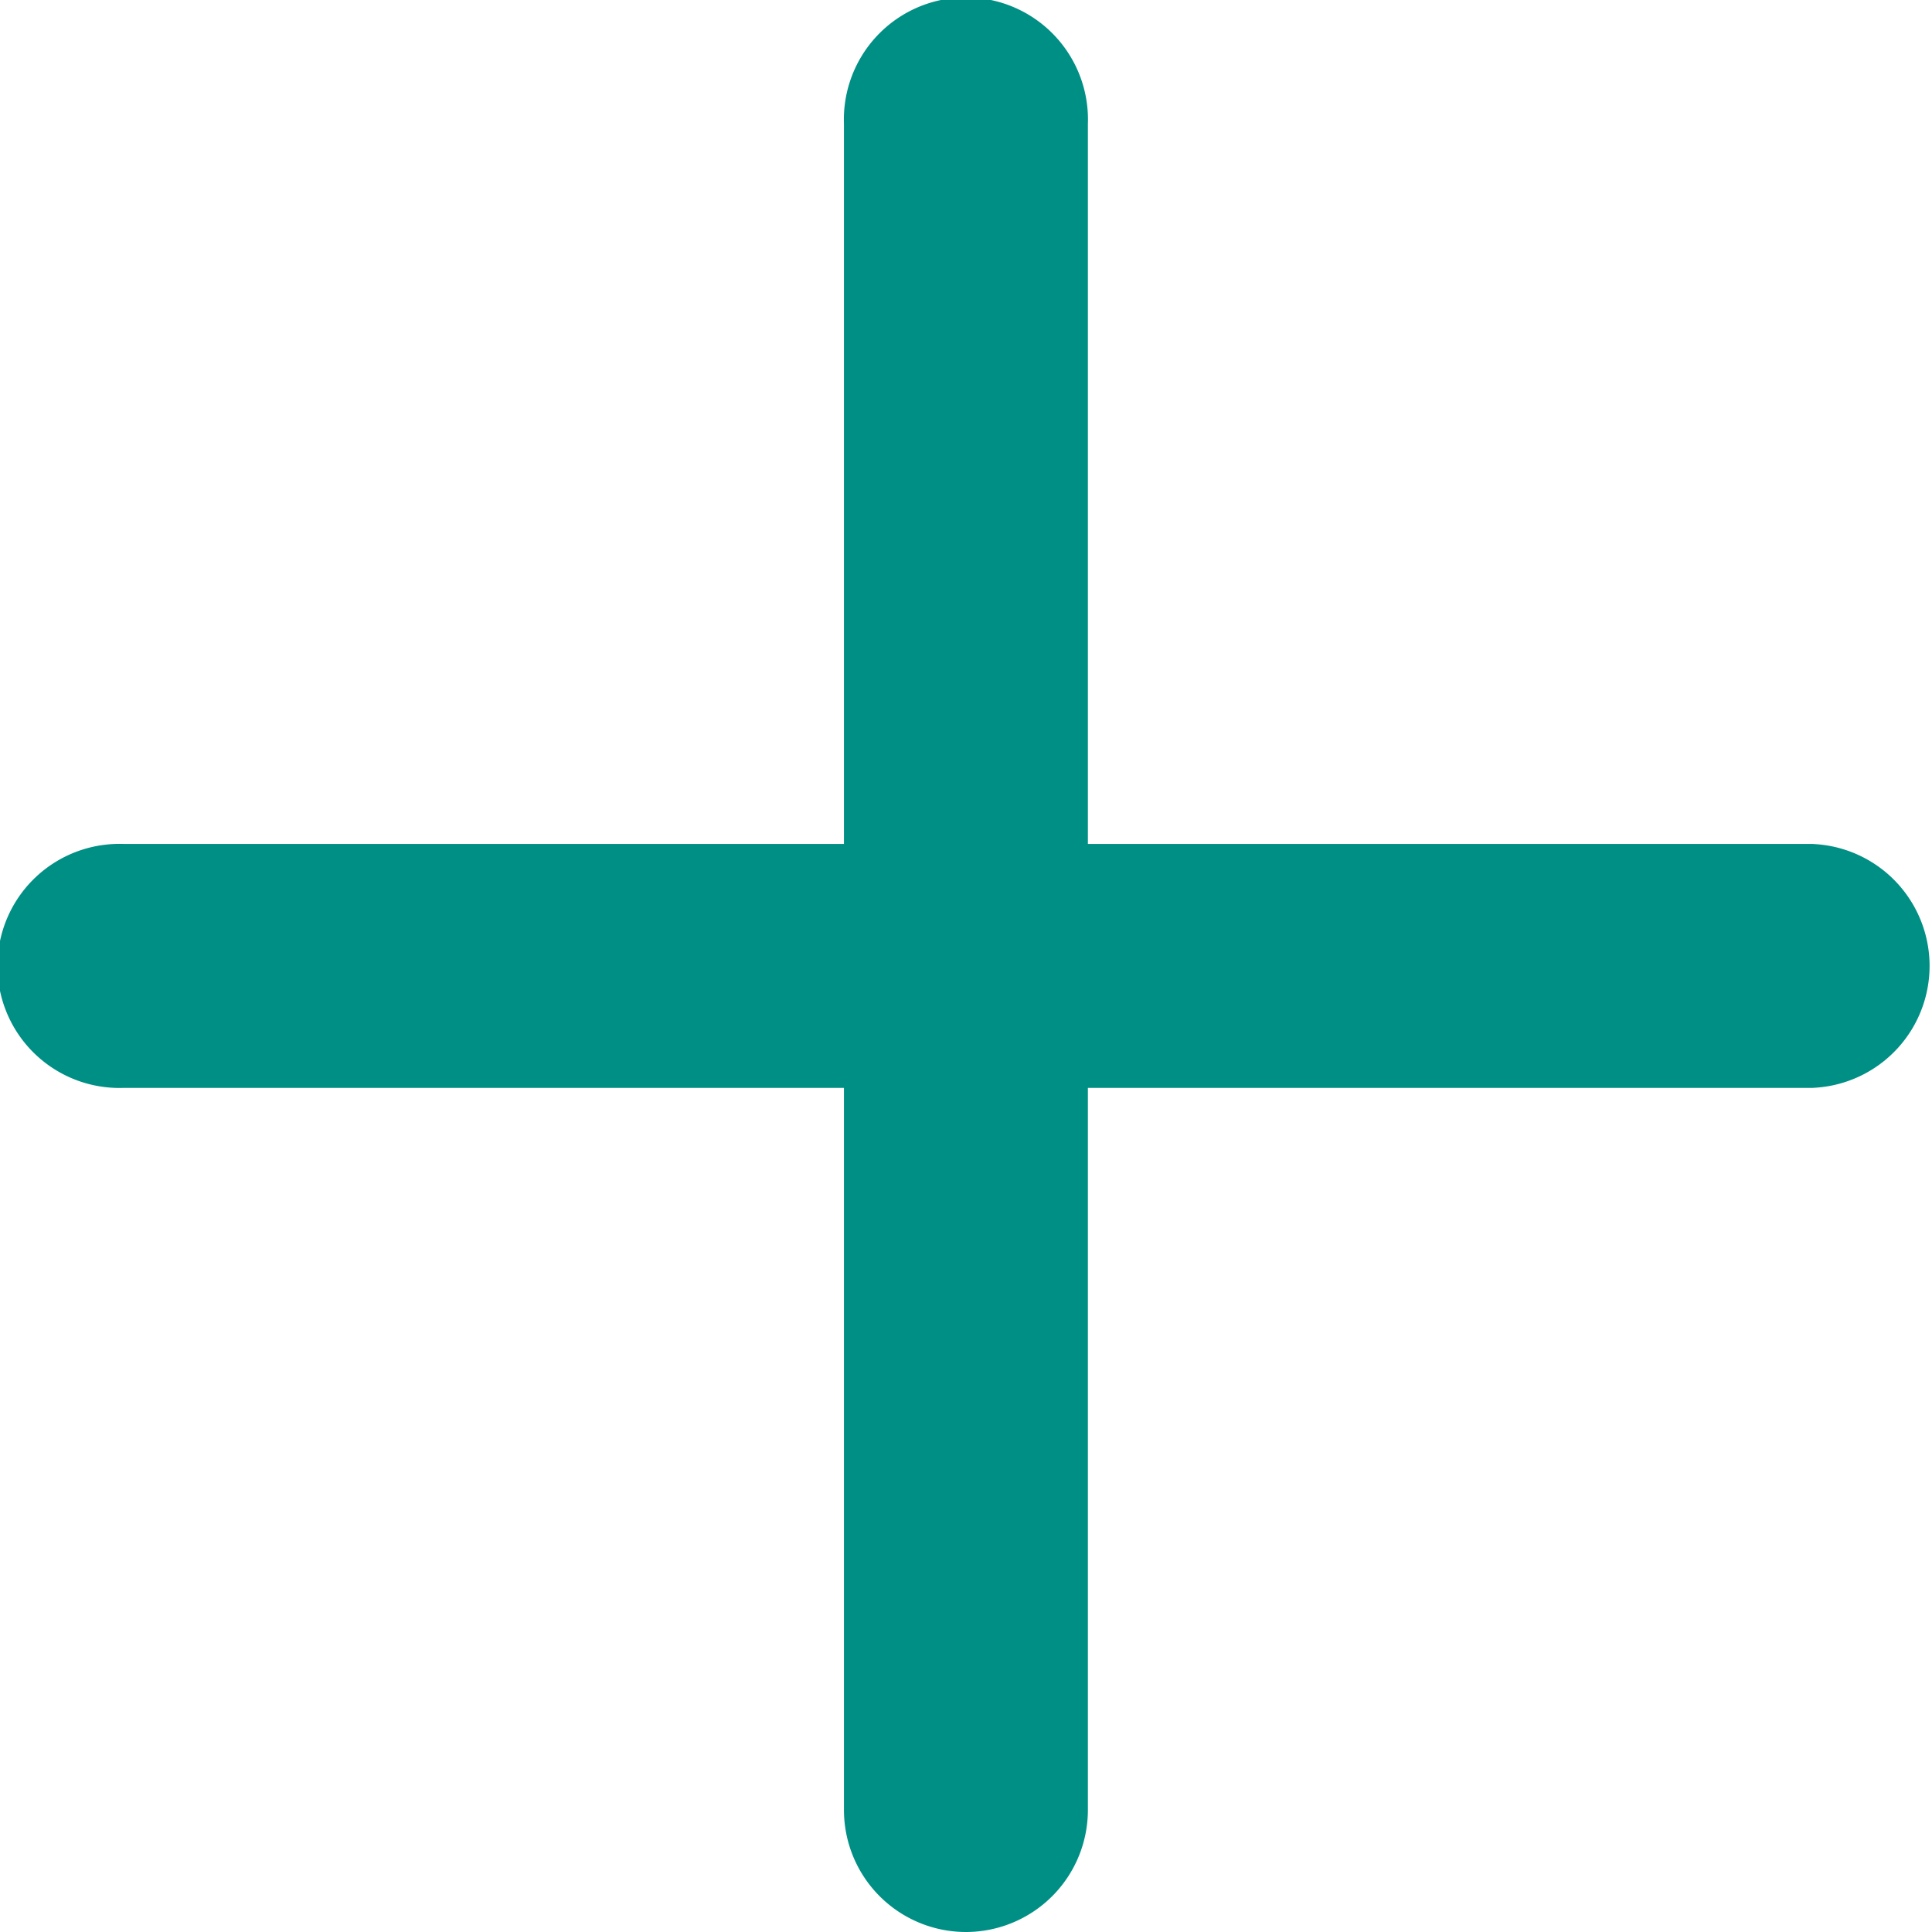 <svg xmlns="http://www.w3.org/2000/svg" width="11.936" height="11.936" viewBox="0 0 11.936 11.936">
  <g id="그룹_866" data-name="그룹 866" transform="translate(-338.509 -136.598)">
    <g id="그룹_864" data-name="그룹 864" transform="translate(344.223 137.098)">
      <path id="패스_455" data-name="패스 455" d="M354.688,148.034a.254.254,0,0,1-.254-.254V137.352a.254.254,0,1,1,.507,0V147.78A.254.254,0,0,1,354.688,148.034Z" transform="translate(-354.434 -137.098)" fill="#008f84" stroke="#008f84" stroke-miterlimit="10" stroke-width="1"/>
    </g>
    <g id="그룹_865" data-name="그룹 865" transform="translate(339.009 142.312)">
      <path id="패스_456" data-name="패스 456" d="M349.691,153.03H339.263a.254.254,0,1,1,0-.507h10.429a.254.254,0,0,1,0,.507Z" transform="translate(-339.009 -152.523)" fill="#008f84" stroke="#008f84" stroke-miterlimit="10" stroke-width="1"/>
    </g>
  </g>
</svg>
